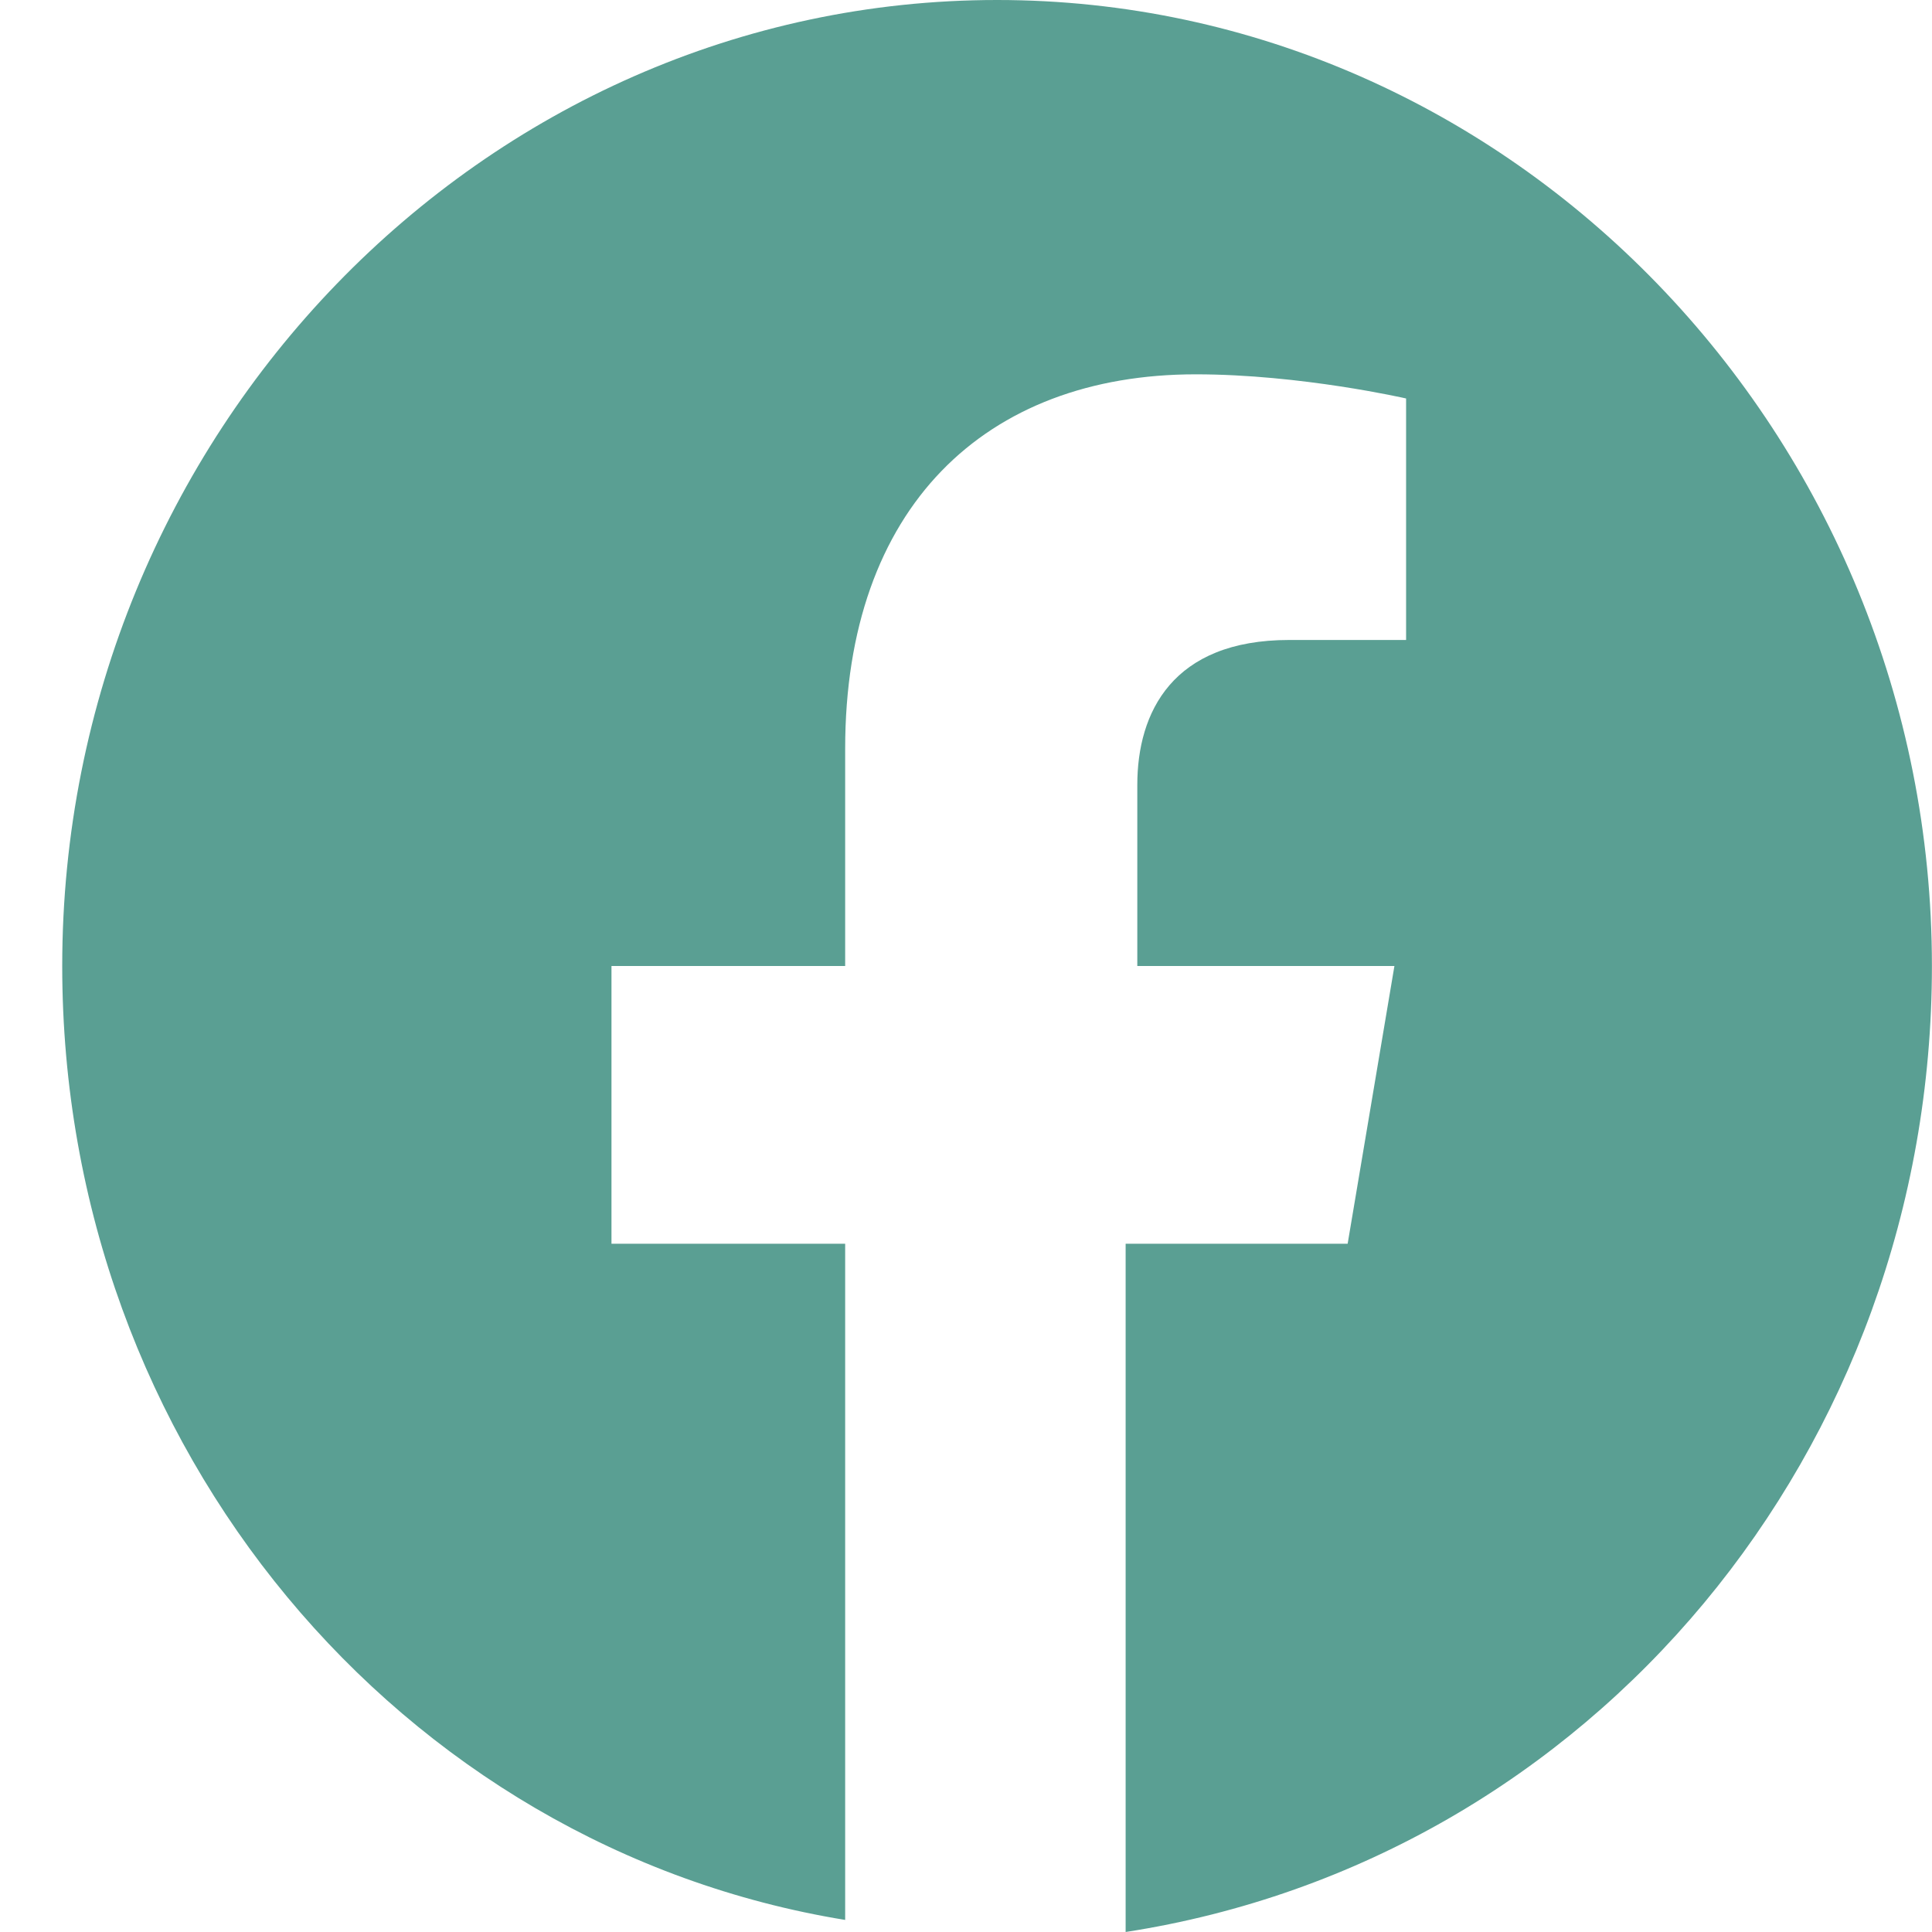 <svg width="24" height="24" viewBox="0 0 24 24" fill="none" xmlns="http://www.w3.org/2000/svg">
<path d="M23.999 12C23.999 5.4 18.773 0 12.386 0C5.999 0 0.773 5.4 0.773 12C0.773 18 4.983 22.95 10.499 23.85V15.45H7.596V12H10.499V9.3C10.499 6.3 12.241 4.65 14.854 4.65C16.16 4.65 17.467 4.95 17.467 4.95V7.95H16.015C14.564 7.95 14.128 8.85 14.128 9.75V12H17.322L16.741 15.45H13.983V24C19.79 23.1 23.999 18 23.999 12Z" fill="#5A9F93"/>
</svg>
